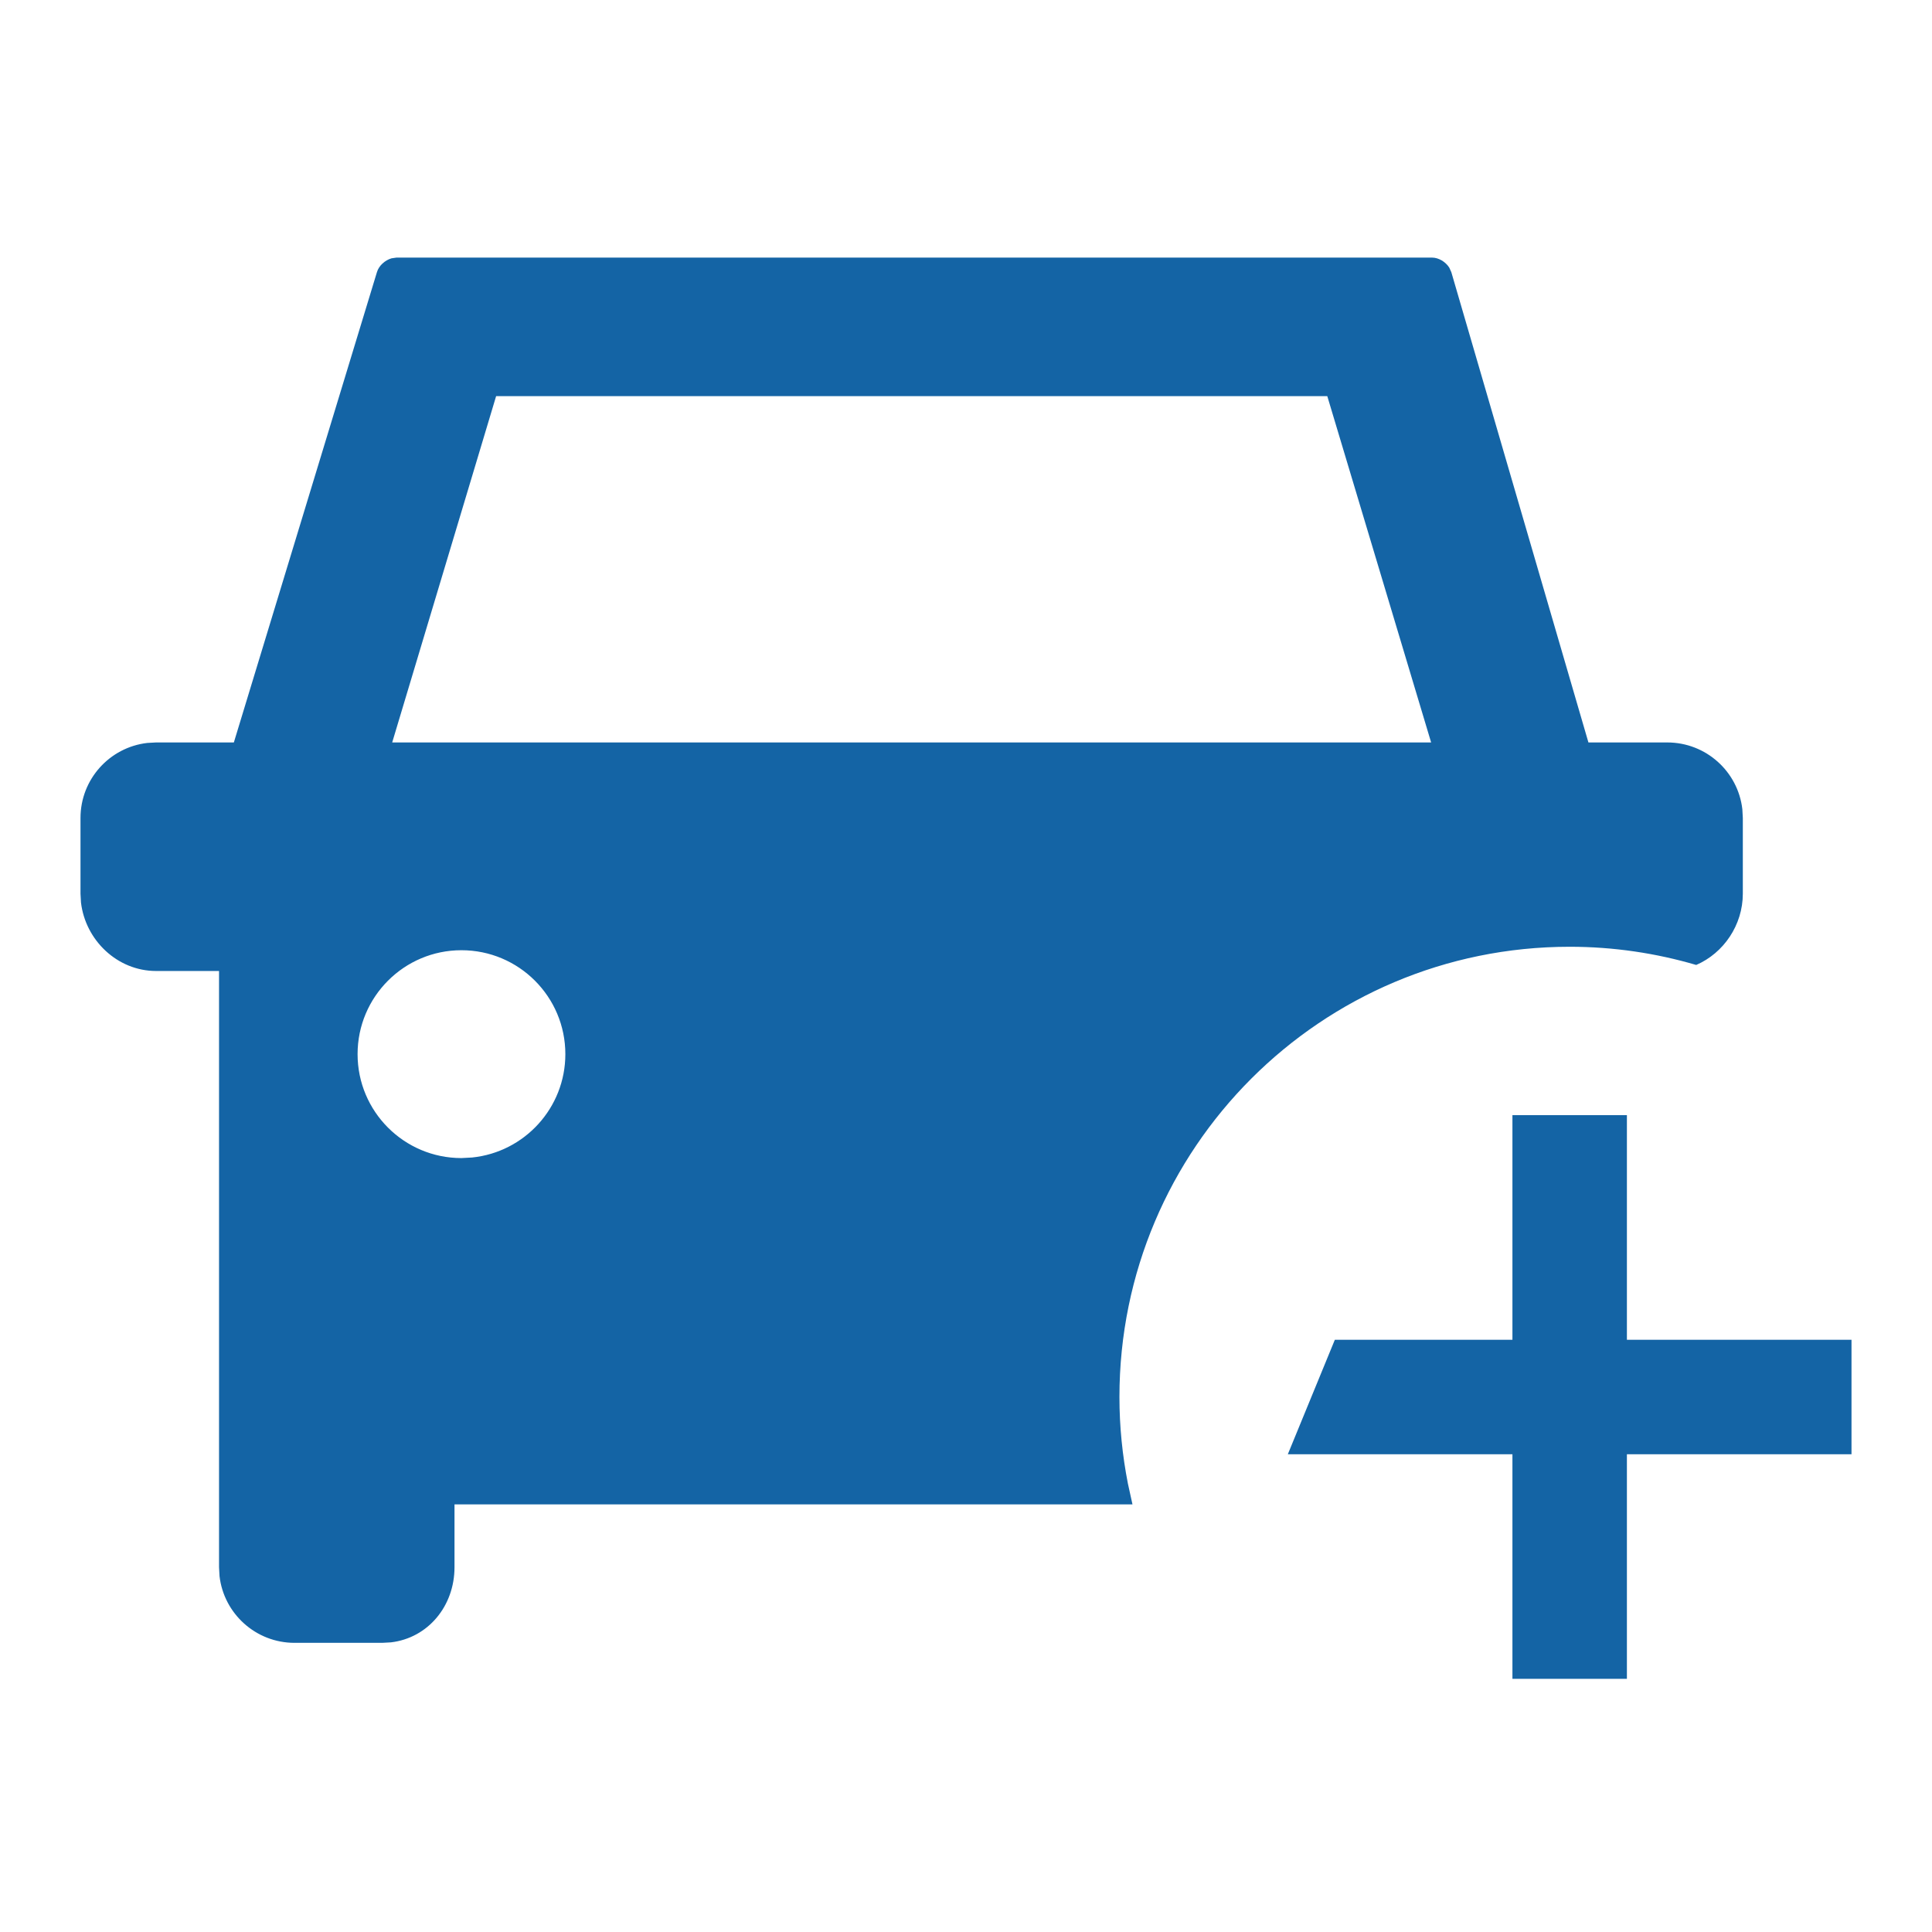 <?xml version="1.0" encoding="UTF-8"?>
<svg width="24px" height="24px" viewBox="0 0 24 24" version="1.1" xmlns="http://www.w3.org/2000/svg" xmlns:xlink="http://www.w3.org/1999/xlink">
    <title>Activities/Car-Plus</title>
    <g id="Activities/Car-Plus" stroke="none" stroke-width="1" fill="none" fill-rule="evenodd">
        <path d="M4.872,9.223 L6.163,4.921 L16.488,4.921 L17.778,9.223 L4.872,9.223 Z M5.732,14.386 C5.02,14.386 4.442,13.808 4.442,13.095 C4.442,12.382 5.02,11.804 5.732,11.804 C6.445,11.804 7.023,12.382 7.023,13.095 C7.023,13.763 6.515,14.313 5.864,14.379 L5.732,14.386 Z M20.21,13.853 L20.21,16.643 L23,16.643 L23,18.065 L20.21,18.065 L20.21,20.855 L18.788,20.855 L18.788,18.065 L15.998,18.065 L16.582,16.643 L18.788,16.643 L18.788,13.853 L20.21,13.853 Z M4.925,3.2 L17.789,3.2 C17.871,3.2 17.957,3.252 18.003,3.324 L18.029,3.381 L19.732,9.223 L20.711,9.223 C21.193,9.223 21.59,9.585 21.644,10.052 L21.65,10.161 L21.65,11.102 C21.65,11.492 21.411,11.84 21.071,11.987 C20.573,11.841 20.045,11.761 19.499,11.761 C16.41,11.761 13.906,14.265 13.906,17.354 C13.906,17.722 13.943,18.081 14.011,18.429 L14.068,18.688 L5.646,18.688 L5.646,19.469 C5.646,19.951 5.317,20.348 4.856,20.402 L4.747,20.408 L3.659,20.408 C3.178,20.408 2.781,20.046 2.727,19.579 L2.721,19.469 L2.721,12.062 L1.939,12.062 C1.458,12.062 1.061,11.68 1.006,11.211 L1,11.102 L1,10.161 C1,9.68 1.362,9.283 1.83,9.229 L1.939,9.223 L2.905,9.223 L4.683,3.379 C4.707,3.3 4.782,3.233 4.863,3.209 L4.925,3.2 L17.789,3.2 L4.925,3.2 Z" id="🎨-Change-color-here" fill="#1464A5"></path>
    </g>
</svg>